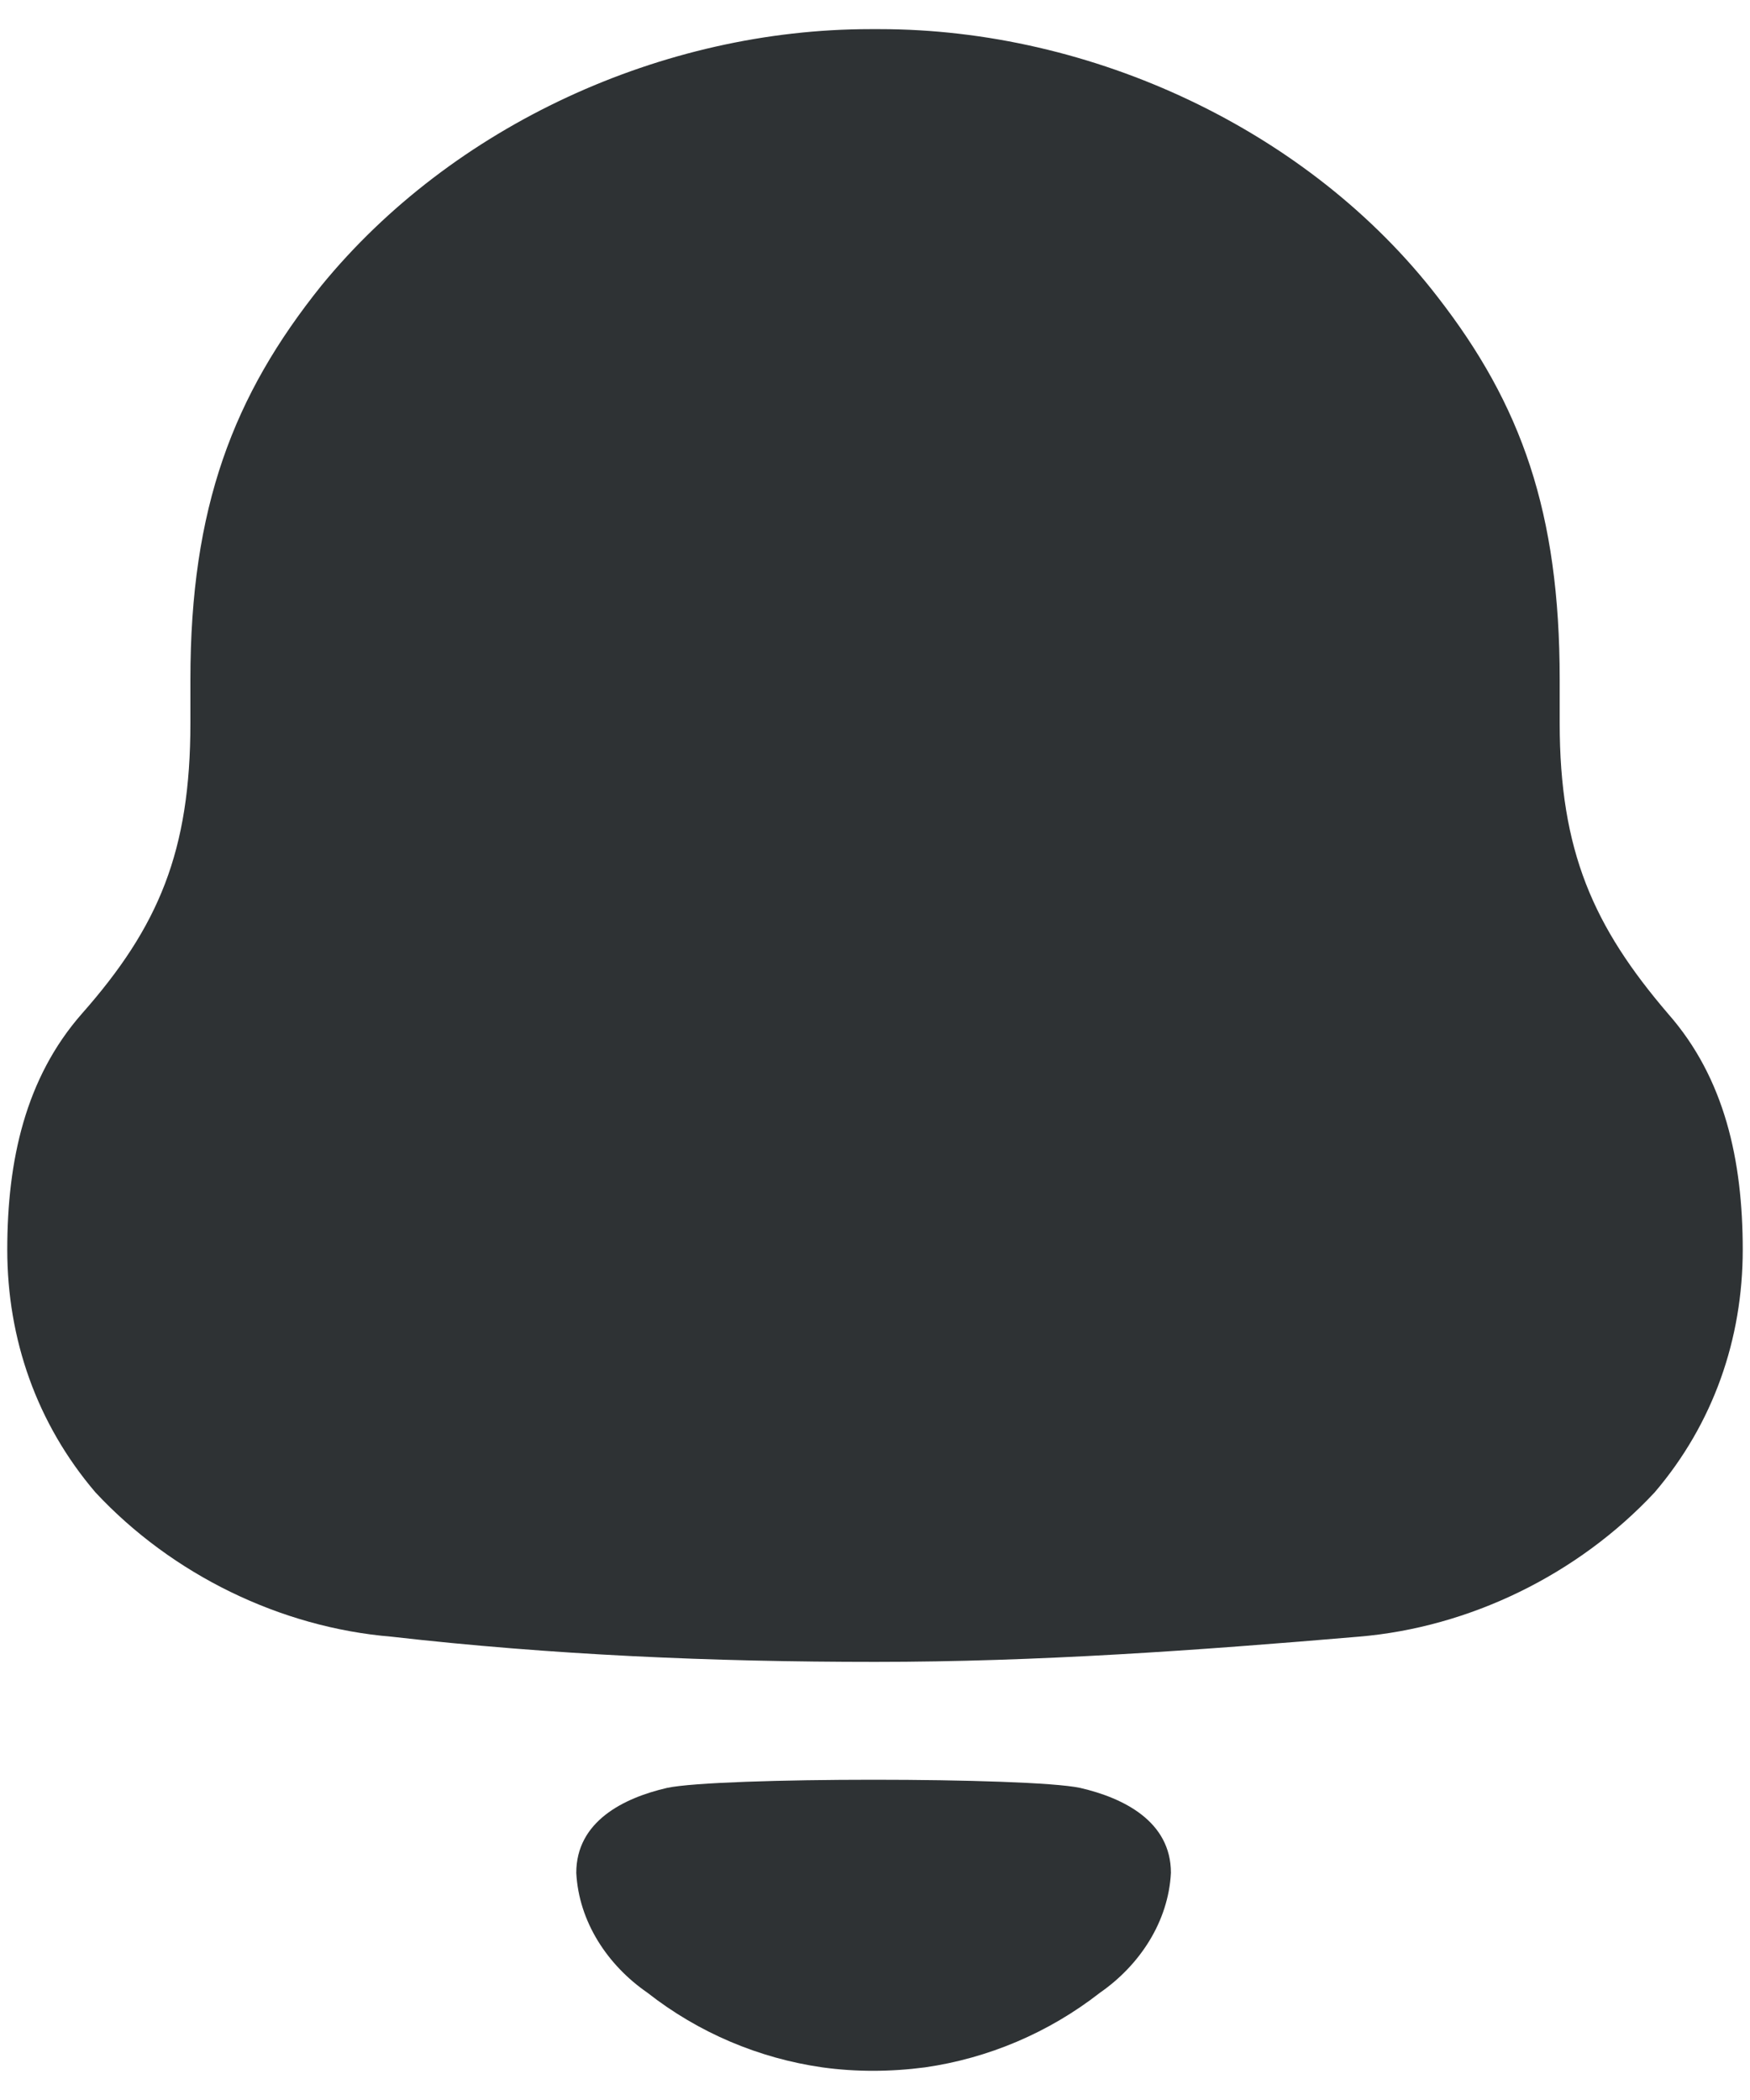 <svg width="20" height="24" viewBox="0 0 20 24" fill="none" xmlns="http://www.w3.org/2000/svg">
<path d="M7.624 20.433C8.207 20.309 11.761 20.309 12.344 20.433C12.843 20.548 13.382 20.817 13.382 21.404C13.353 21.963 13.025 22.459 12.571 22.774C11.983 23.233 11.293 23.523 10.572 23.627C10.173 23.679 9.781 23.68 9.397 23.627C8.674 23.523 7.984 23.233 7.398 22.773C6.943 22.459 6.615 21.963 6.586 21.404C6.586 20.817 7.125 20.548 7.624 20.433ZM10.053 0.333C12.479 0.333 14.959 1.485 16.431 3.395C17.387 4.626 17.825 5.855 17.825 7.765V8.262C17.825 9.728 18.212 10.591 19.064 11.586C19.71 12.32 19.917 13.261 19.917 14.282C19.917 15.302 19.581 16.27 18.91 17.056C18.031 17.998 16.792 18.6 15.527 18.705C13.694 18.861 11.859 18.993 10.001 18.993C8.141 18.993 6.307 18.914 4.474 18.705C3.208 18.6 1.969 17.998 1.091 17.056C0.42 16.27 0.083 15.302 0.083 14.282C0.083 13.261 0.291 12.32 0.935 11.586C1.814 10.591 2.176 9.728 2.176 8.262V7.765C2.176 5.803 2.665 4.52 3.673 3.264C5.171 1.432 7.572 0.333 9.948 0.333H10.053Z" fill="#2E3234"/>
</svg>
